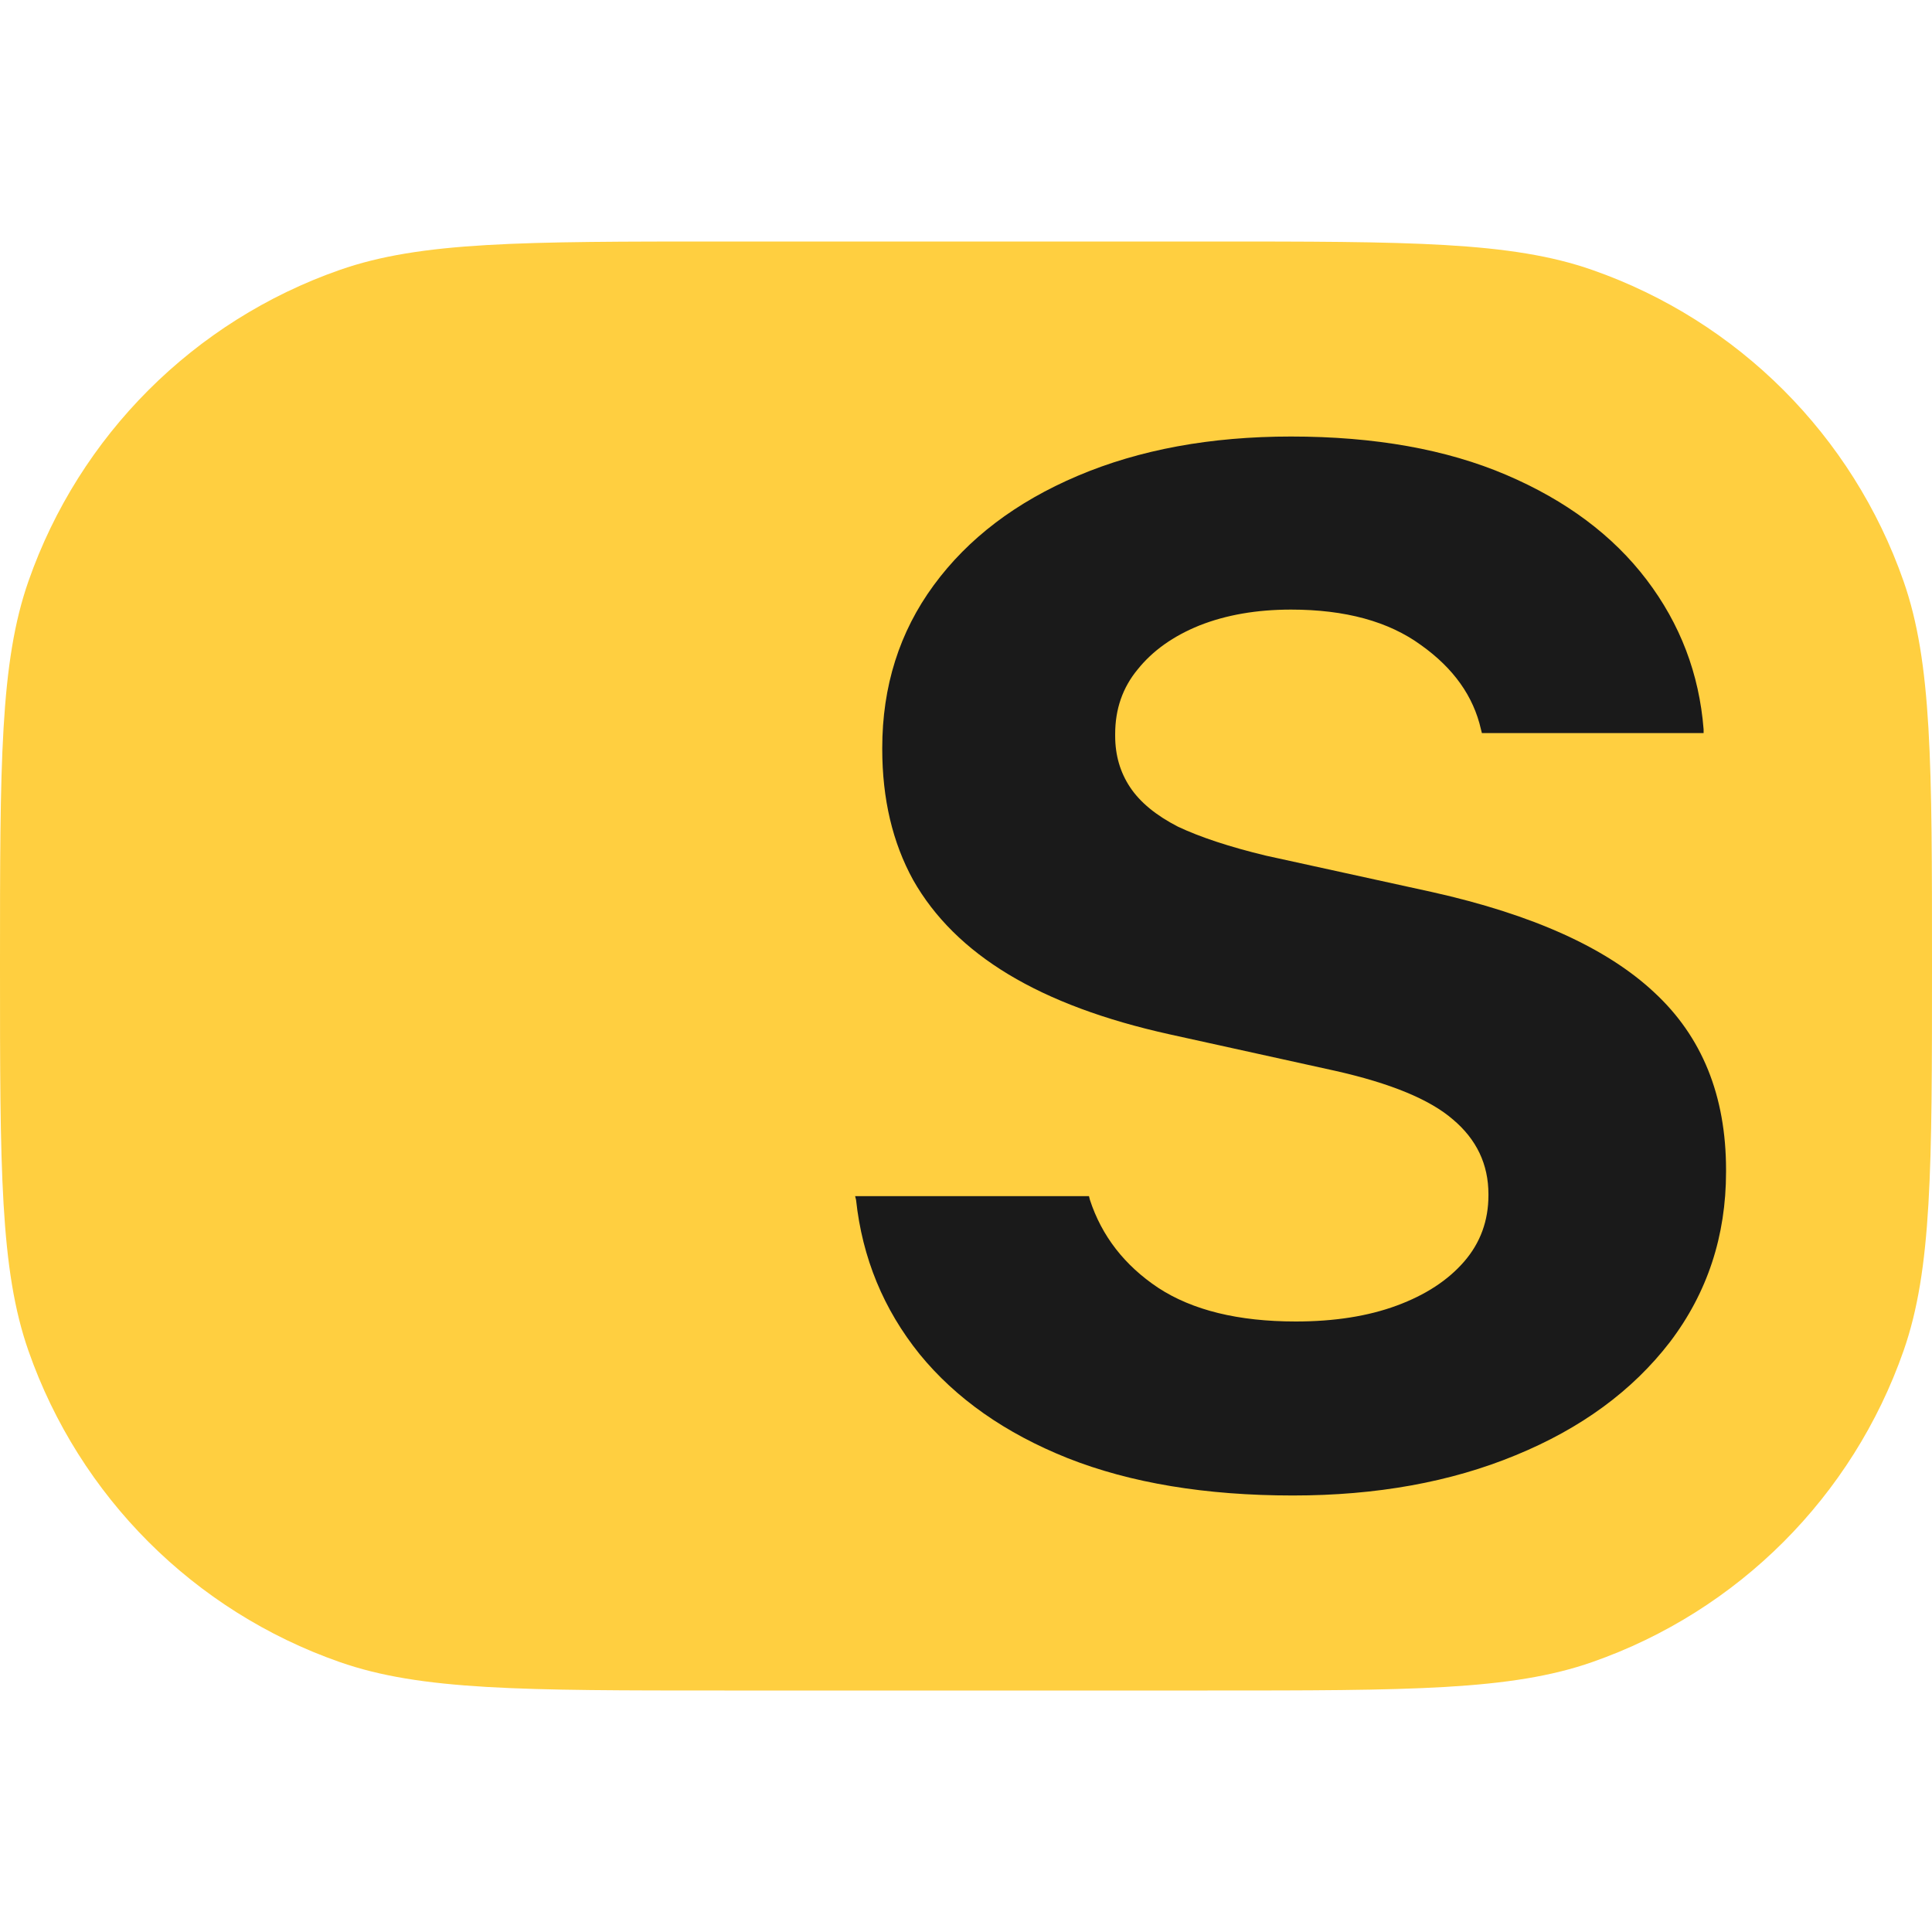 <svg width="128" height="128" viewBox="0 0 128 128" fill="none" xmlns="http://www.w3.org/2000/svg">
<path d="M0 64C0 50.594 0 43.891 1.886 38.503C5.263 28.851 12.851 21.263 22.503 17.886C27.891 16 34.594 16 48 16H80C93.406 16 100.109 16 105.497 17.886C115.149 21.263 122.737 28.851 126.114 38.503C128 43.891 128 50.594 128 64C128 77.406 128 84.109 126.114 89.497C122.737 99.149 115.149 106.737 105.497 110.114C100.109 112 93.406 112 80 112H48C34.594 112 27.891 112 22.503 110.114C12.851 106.737 5.263 99.149 1.886 89.497C0 84.109 0 77.406 0 64Z" fill="#FFCF40"/>
<path d="M85.659 99.08C79.875 99.08 74.896 98.253 70.723 96.601C66.591 94.948 63.327 92.655 60.93 89.721C58.534 86.746 57.129 83.337 56.716 79.495L56.654 79.247H72.148L72.21 79.495C72.995 81.891 74.503 83.833 76.734 85.321C79.007 86.808 82.044 87.552 85.845 87.552C88.407 87.552 90.638 87.201 92.539 86.498C94.439 85.796 95.927 84.825 97.001 83.585C98.076 82.346 98.613 80.879 98.613 79.185V79.123C98.613 77.139 97.828 75.487 96.257 74.165C94.729 72.842 92.126 71.768 88.448 70.942L77.478 68.525C73.181 67.574 69.628 66.252 66.818 64.558C64.008 62.864 61.901 60.777 60.496 58.298C59.133 55.819 58.451 52.927 58.451 49.621V49.559C58.451 45.469 59.587 41.874 61.86 38.775C64.132 35.676 67.314 33.259 71.404 31.524C75.495 29.788 80.205 28.921 85.535 28.921C91.072 28.921 95.824 29.768 99.79 31.462C103.757 33.156 106.856 35.47 109.087 38.403C111.318 41.337 112.578 44.642 112.868 48.32V48.568H98.179L98.117 48.32C97.621 46.13 96.299 44.271 94.15 42.742C92.002 41.172 89.13 40.387 85.535 40.387C83.263 40.387 81.238 40.738 79.462 41.44C77.726 42.143 76.363 43.114 75.371 44.353C74.379 45.551 73.883 46.977 73.883 48.63V48.754C73.883 50.035 74.214 51.171 74.875 52.162C75.536 53.154 76.59 54.022 78.036 54.766C79.523 55.468 81.465 56.108 83.862 56.687L94.894 59.104C101.546 60.591 106.443 62.802 109.583 65.736C112.764 68.669 114.355 72.594 114.355 77.511V77.635C114.355 81.891 113.116 85.651 110.636 88.915C108.157 92.138 104.748 94.638 100.41 96.415C96.113 98.191 91.196 99.08 85.659 99.08Z" fill="#1A1A1A"/>
</svg>
